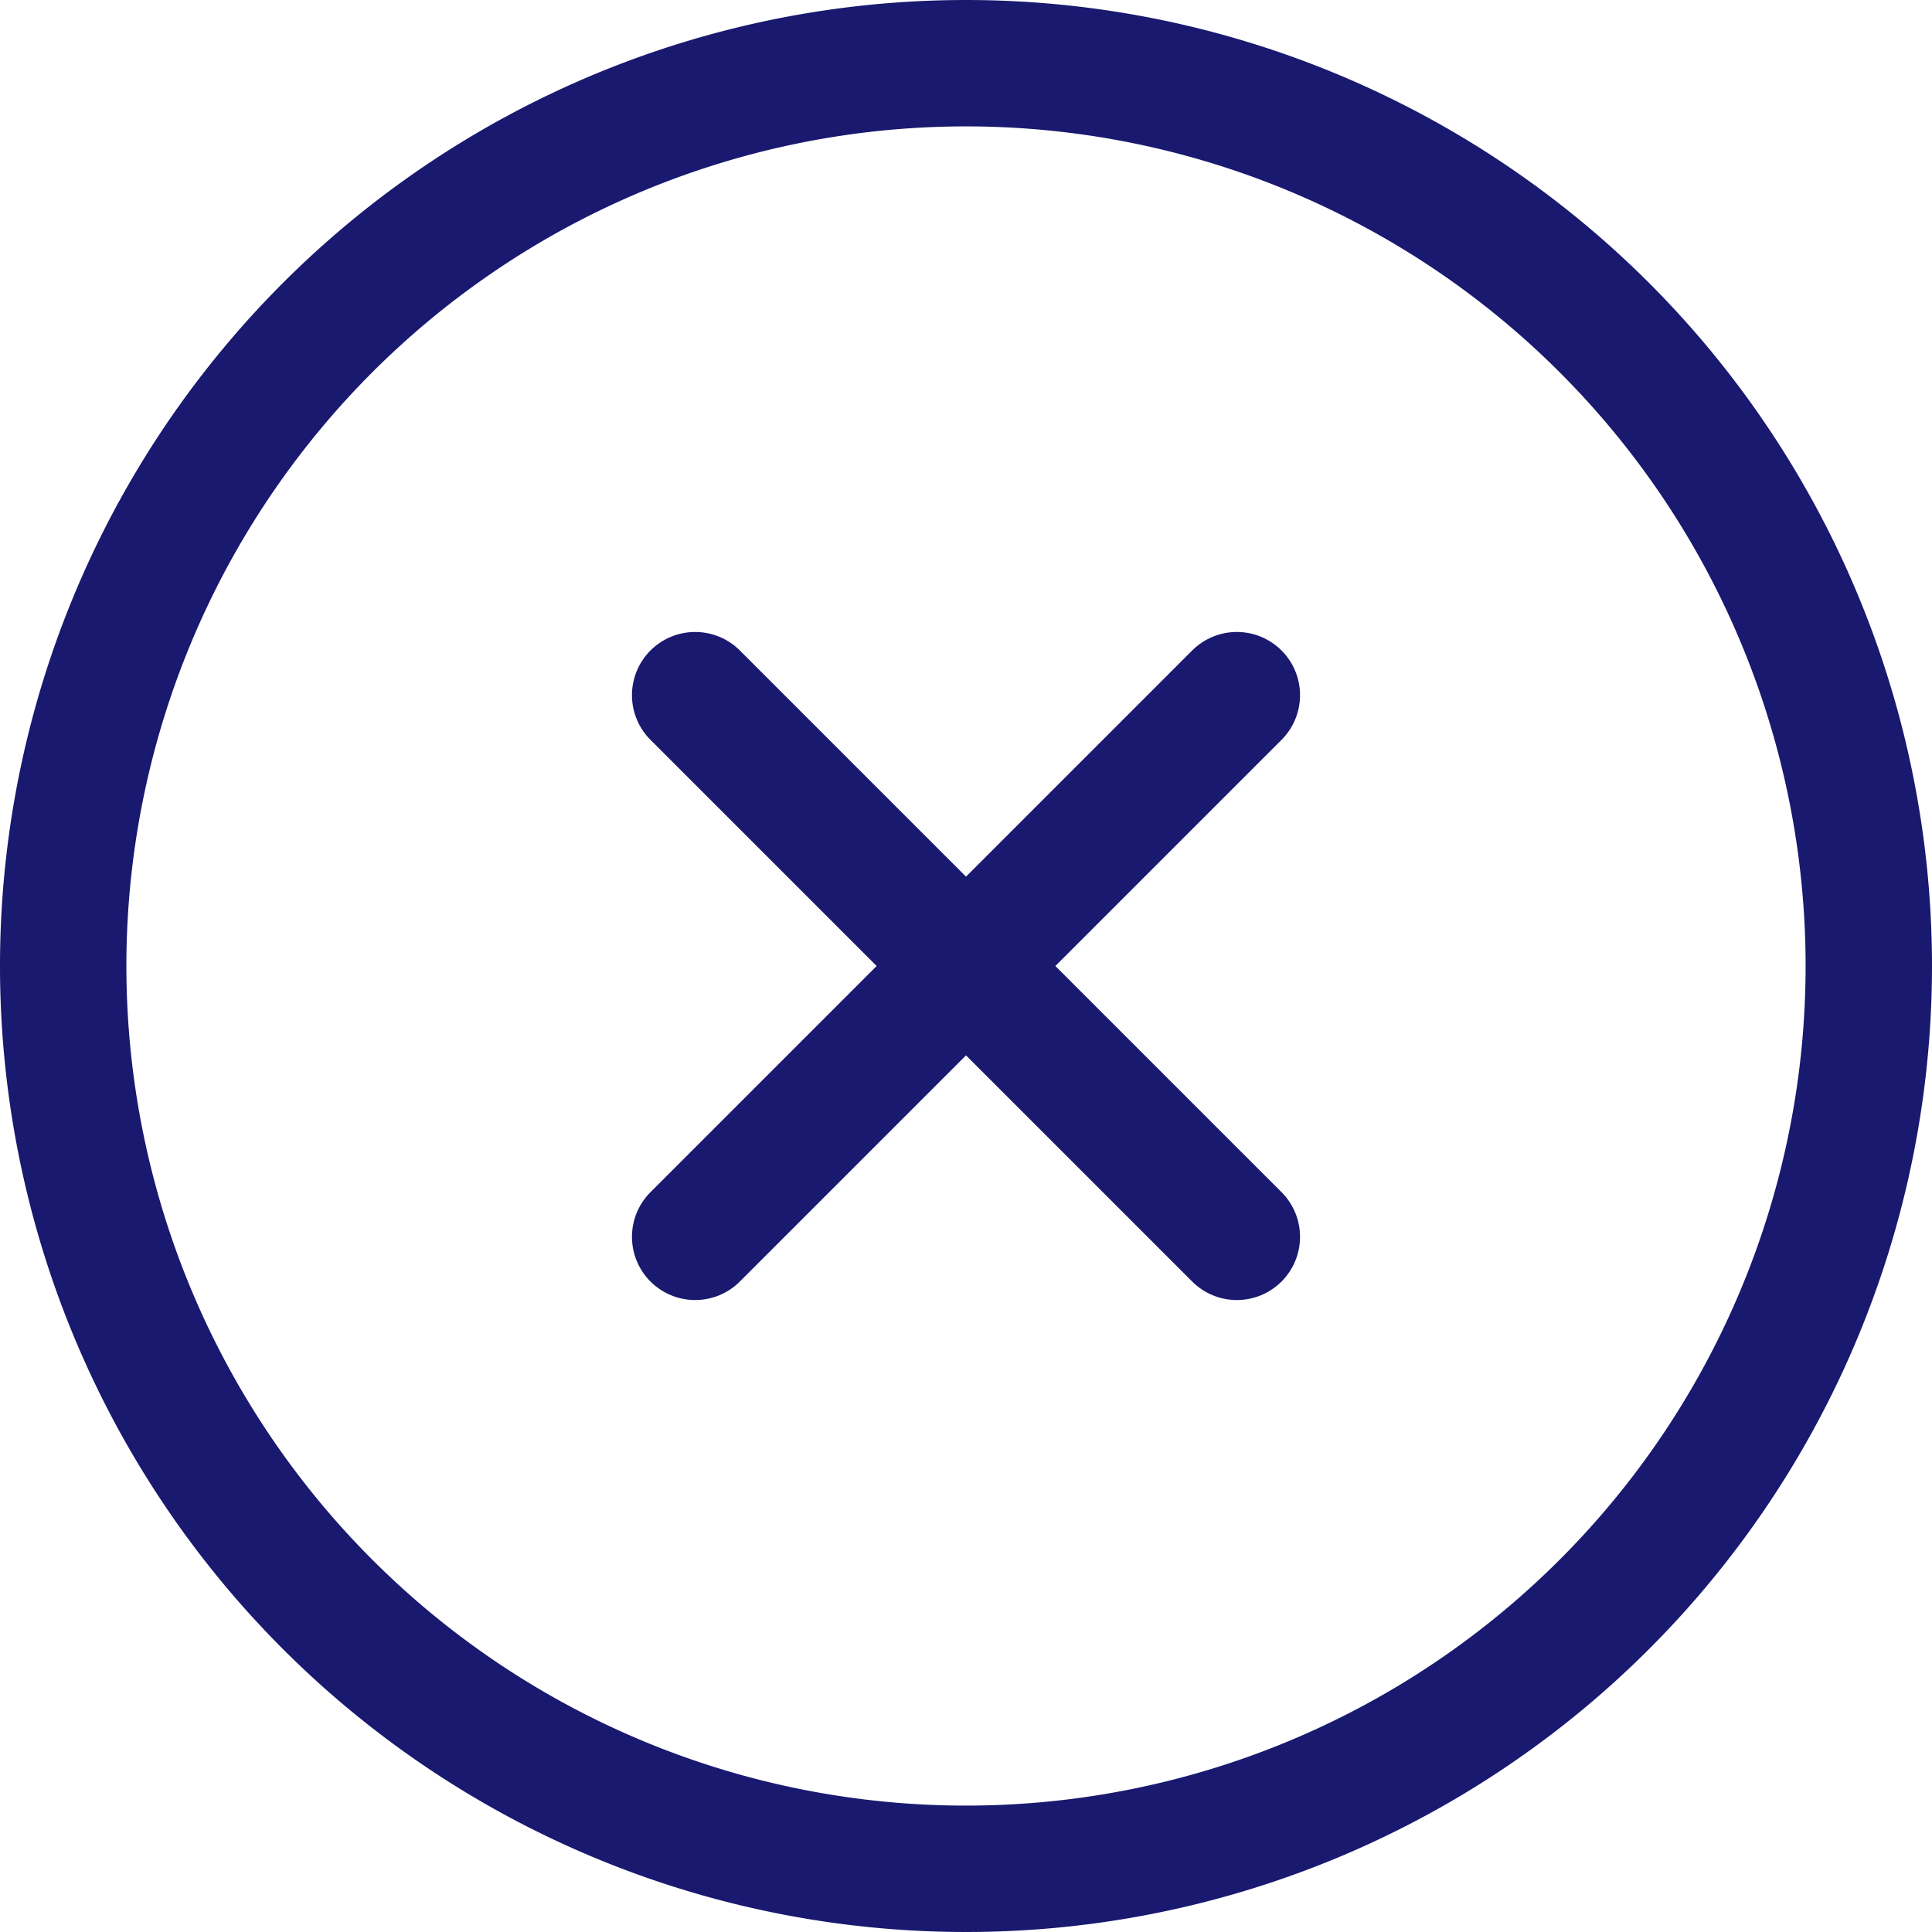 <svg xmlns="http://www.w3.org/2000/svg" width="21.4" height="21.4" viewBox="0 0 21.4 21.4">
  <g id="Group_36" data-name="Group 36" transform="translate(-1.3 -1.3)">
    <path id="Vector" d="M20,10A10,10,0,1,1,10,0,10,10,0,0,1,20,10Z" transform="translate(2 2)" fill="none" stroke="#191970" stroke-linecap="round" stroke-linejoin="round" stroke-width="1.4"/>
    <g id="Group_37" data-name="Group 37">
      <path id="Vector-2" data-name="Vector" d="M6,0,0,6" transform="translate(9 9)" fill="none" stroke="#191970" stroke-linecap="round" stroke-linejoin="round" stroke-width="1.4"/>
      <path id="Vector-3" data-name="Vector" d="M0,0,6,6" transform="translate(9 9)" fill="none" stroke="#191970" stroke-linecap="round" stroke-linejoin="round" stroke-width="1.4"/>
    </g>
  </g>
</svg>
